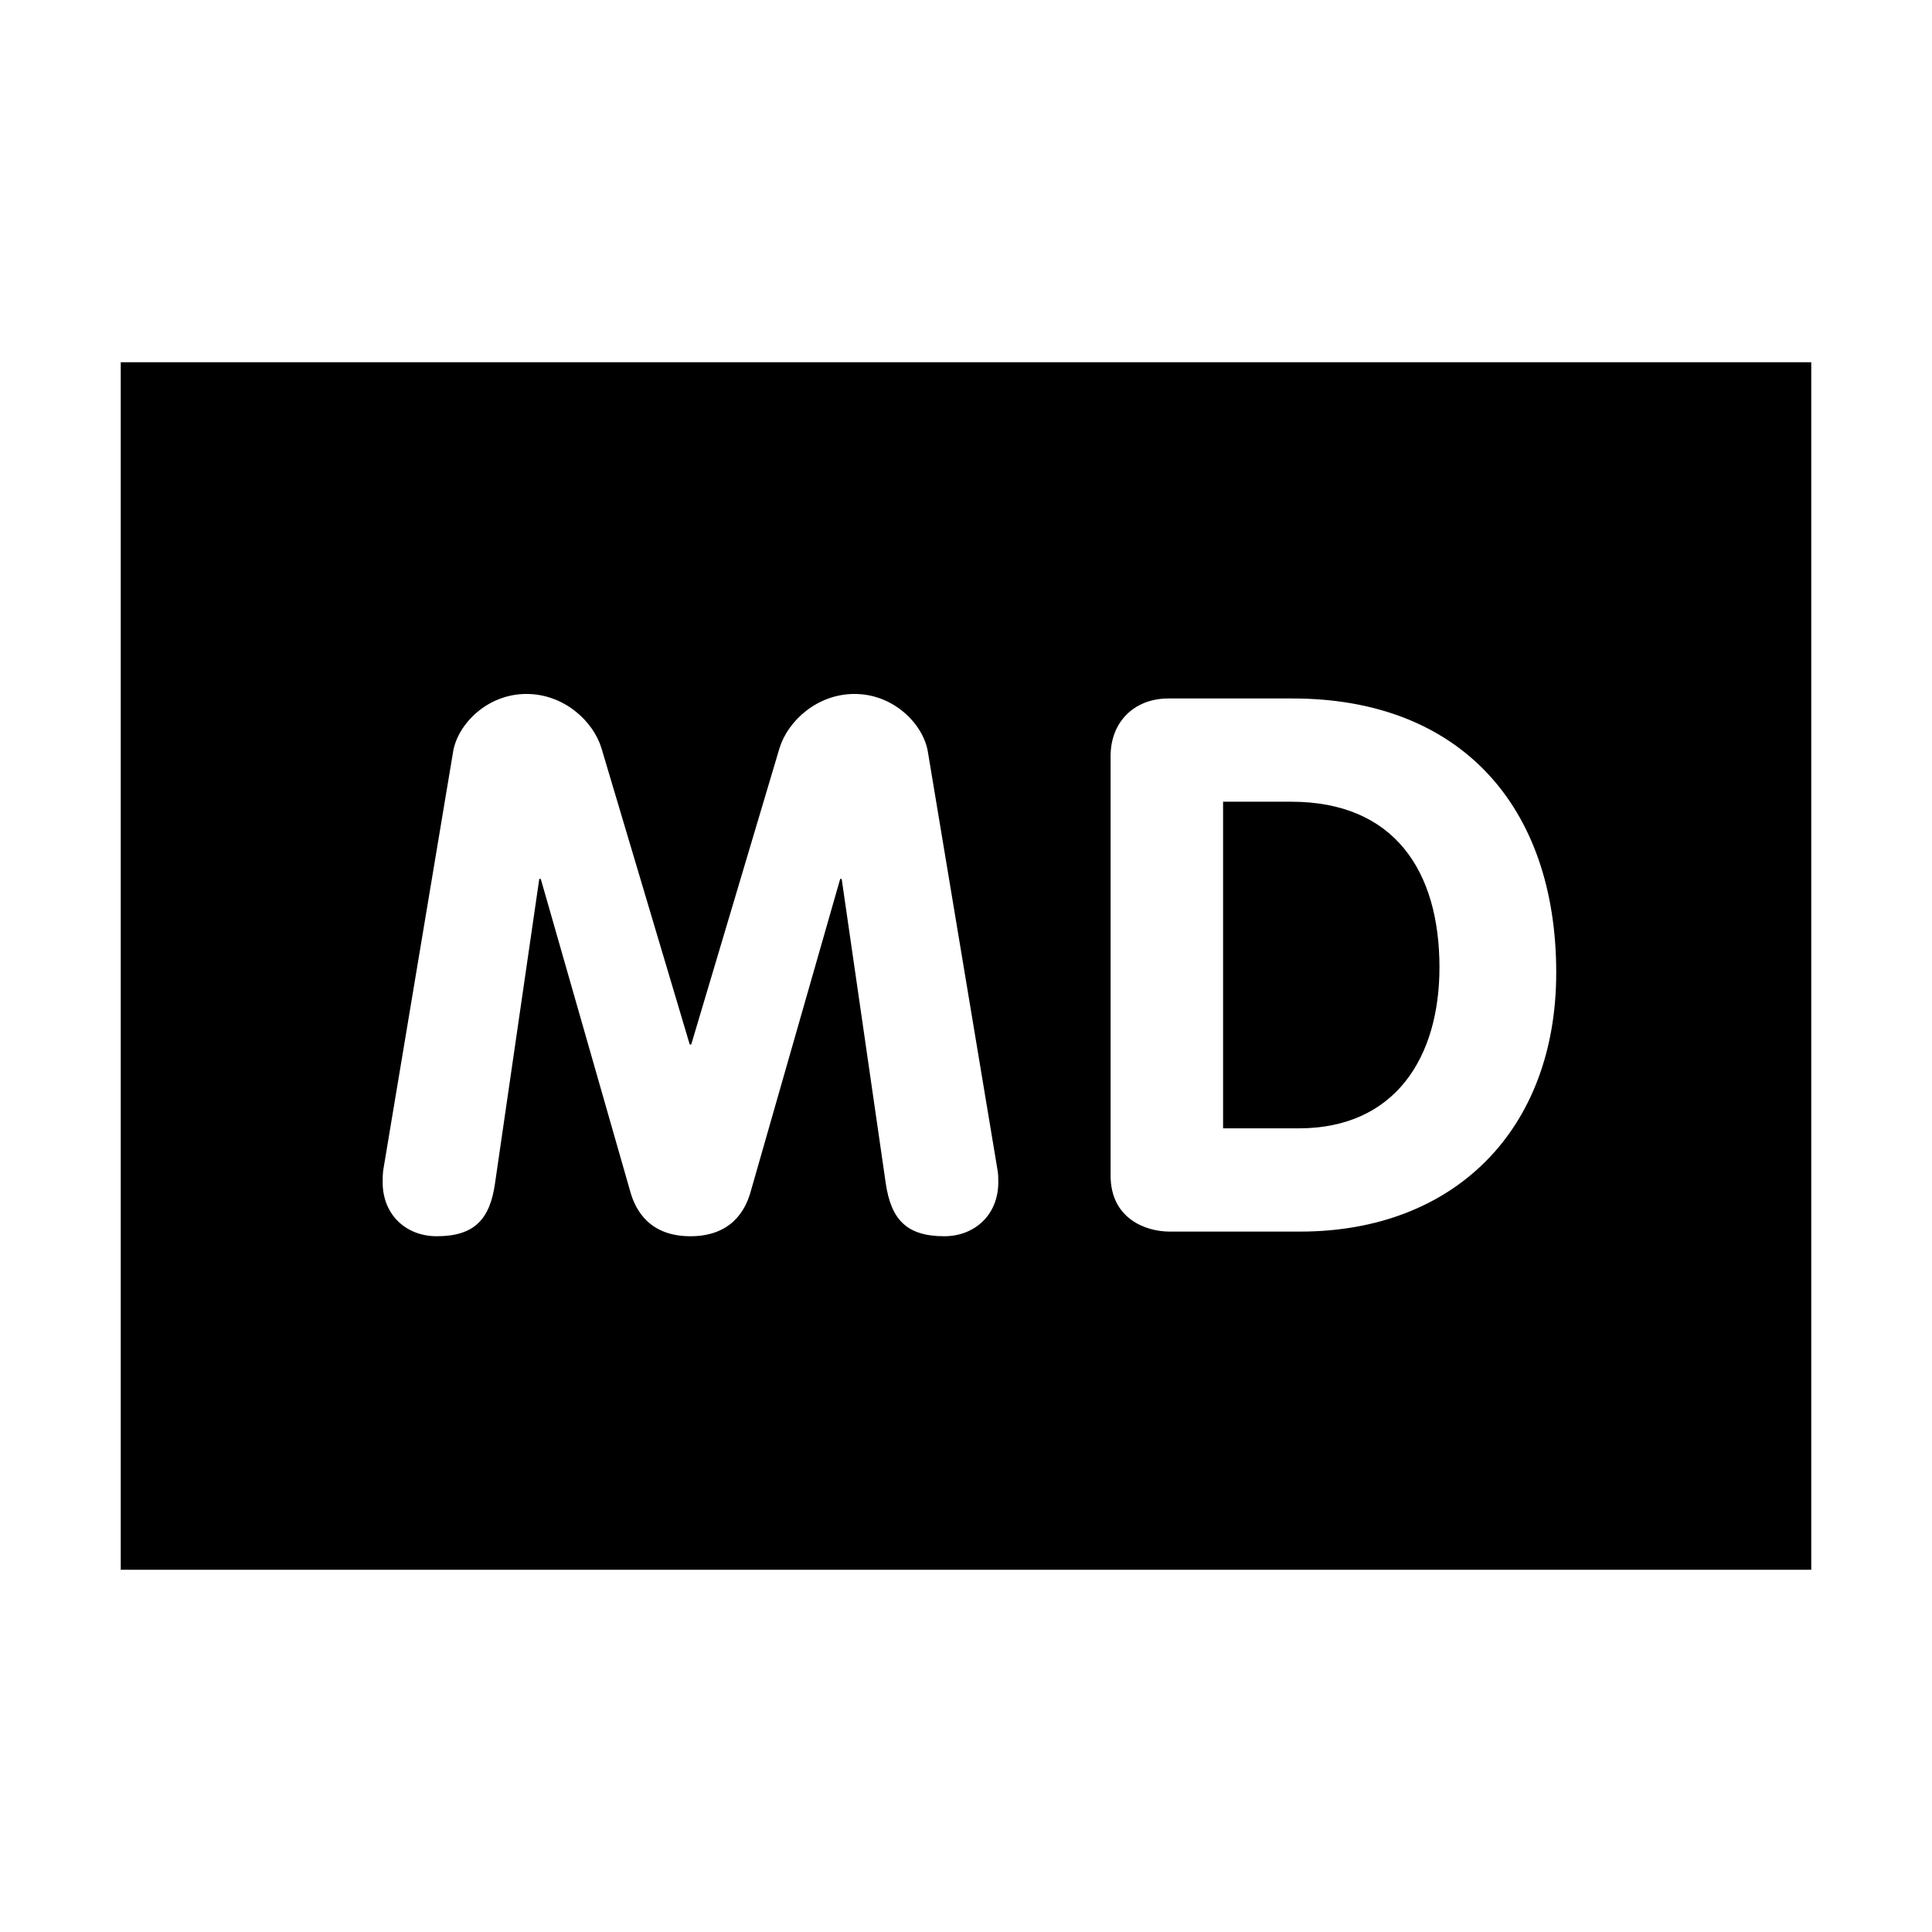 <?xml version="1.0" encoding="UTF-8"?>
<svg width="32" height="32" xmlns="http://www.w3.org/2000/svg">
  <path d="M2,6 V26 H30 V6 H2ZM7.505,12.45c0.073,-0.447 0.557,-0.956 1.215,-0.956c0.619,0 1.103,0.447 1.241,0.895l1.463,4.911h0.025l1.463,-4.911c0.138,-0.447 0.622,-0.895 1.241,-0.895c0.658,0 1.142,0.509 1.215,0.956l1.153,6.923c0.014,0.073 0.014,0.146 0.014,0.208c0,0.546 -0.397,0.895 -0.895,0.895c-0.633,0 -0.88,-0.287 -0.968,-0.869l-0.731,-5.049h-0.025l-1.488,5.198c-0.087,0.298 -0.321,0.72 -0.993,0.72c-0.669,0 -0.903,-0.422 -0.99,-0.72l-1.488,-5.198h-0.025l-0.734,5.049c-0.084,0.582 -0.335,0.869 -0.965,0.869c-0.498,0 -0.895,-0.346 -0.895,-0.895c0,-0.059 0,-0.135 0.011,-0.208zM7.505,12.45z M18.395,12.523c0,-0.571 0.397,-0.954 0.956,-0.954h2.059c2.776,0 4.366,1.786 4.366,4.54c0,2.605 -1.688,4.29 -4.242,4.29h-2.16c-0.408,0 -0.979,-0.222 -0.979,-0.928zM20.258,18.689h1.252c1.601,0 2.332,-1.179 2.332,-2.667c0,-1.589 -0.743,-2.743 -2.456,-2.743h-1.128zM20.258,18.689z" />
</svg>